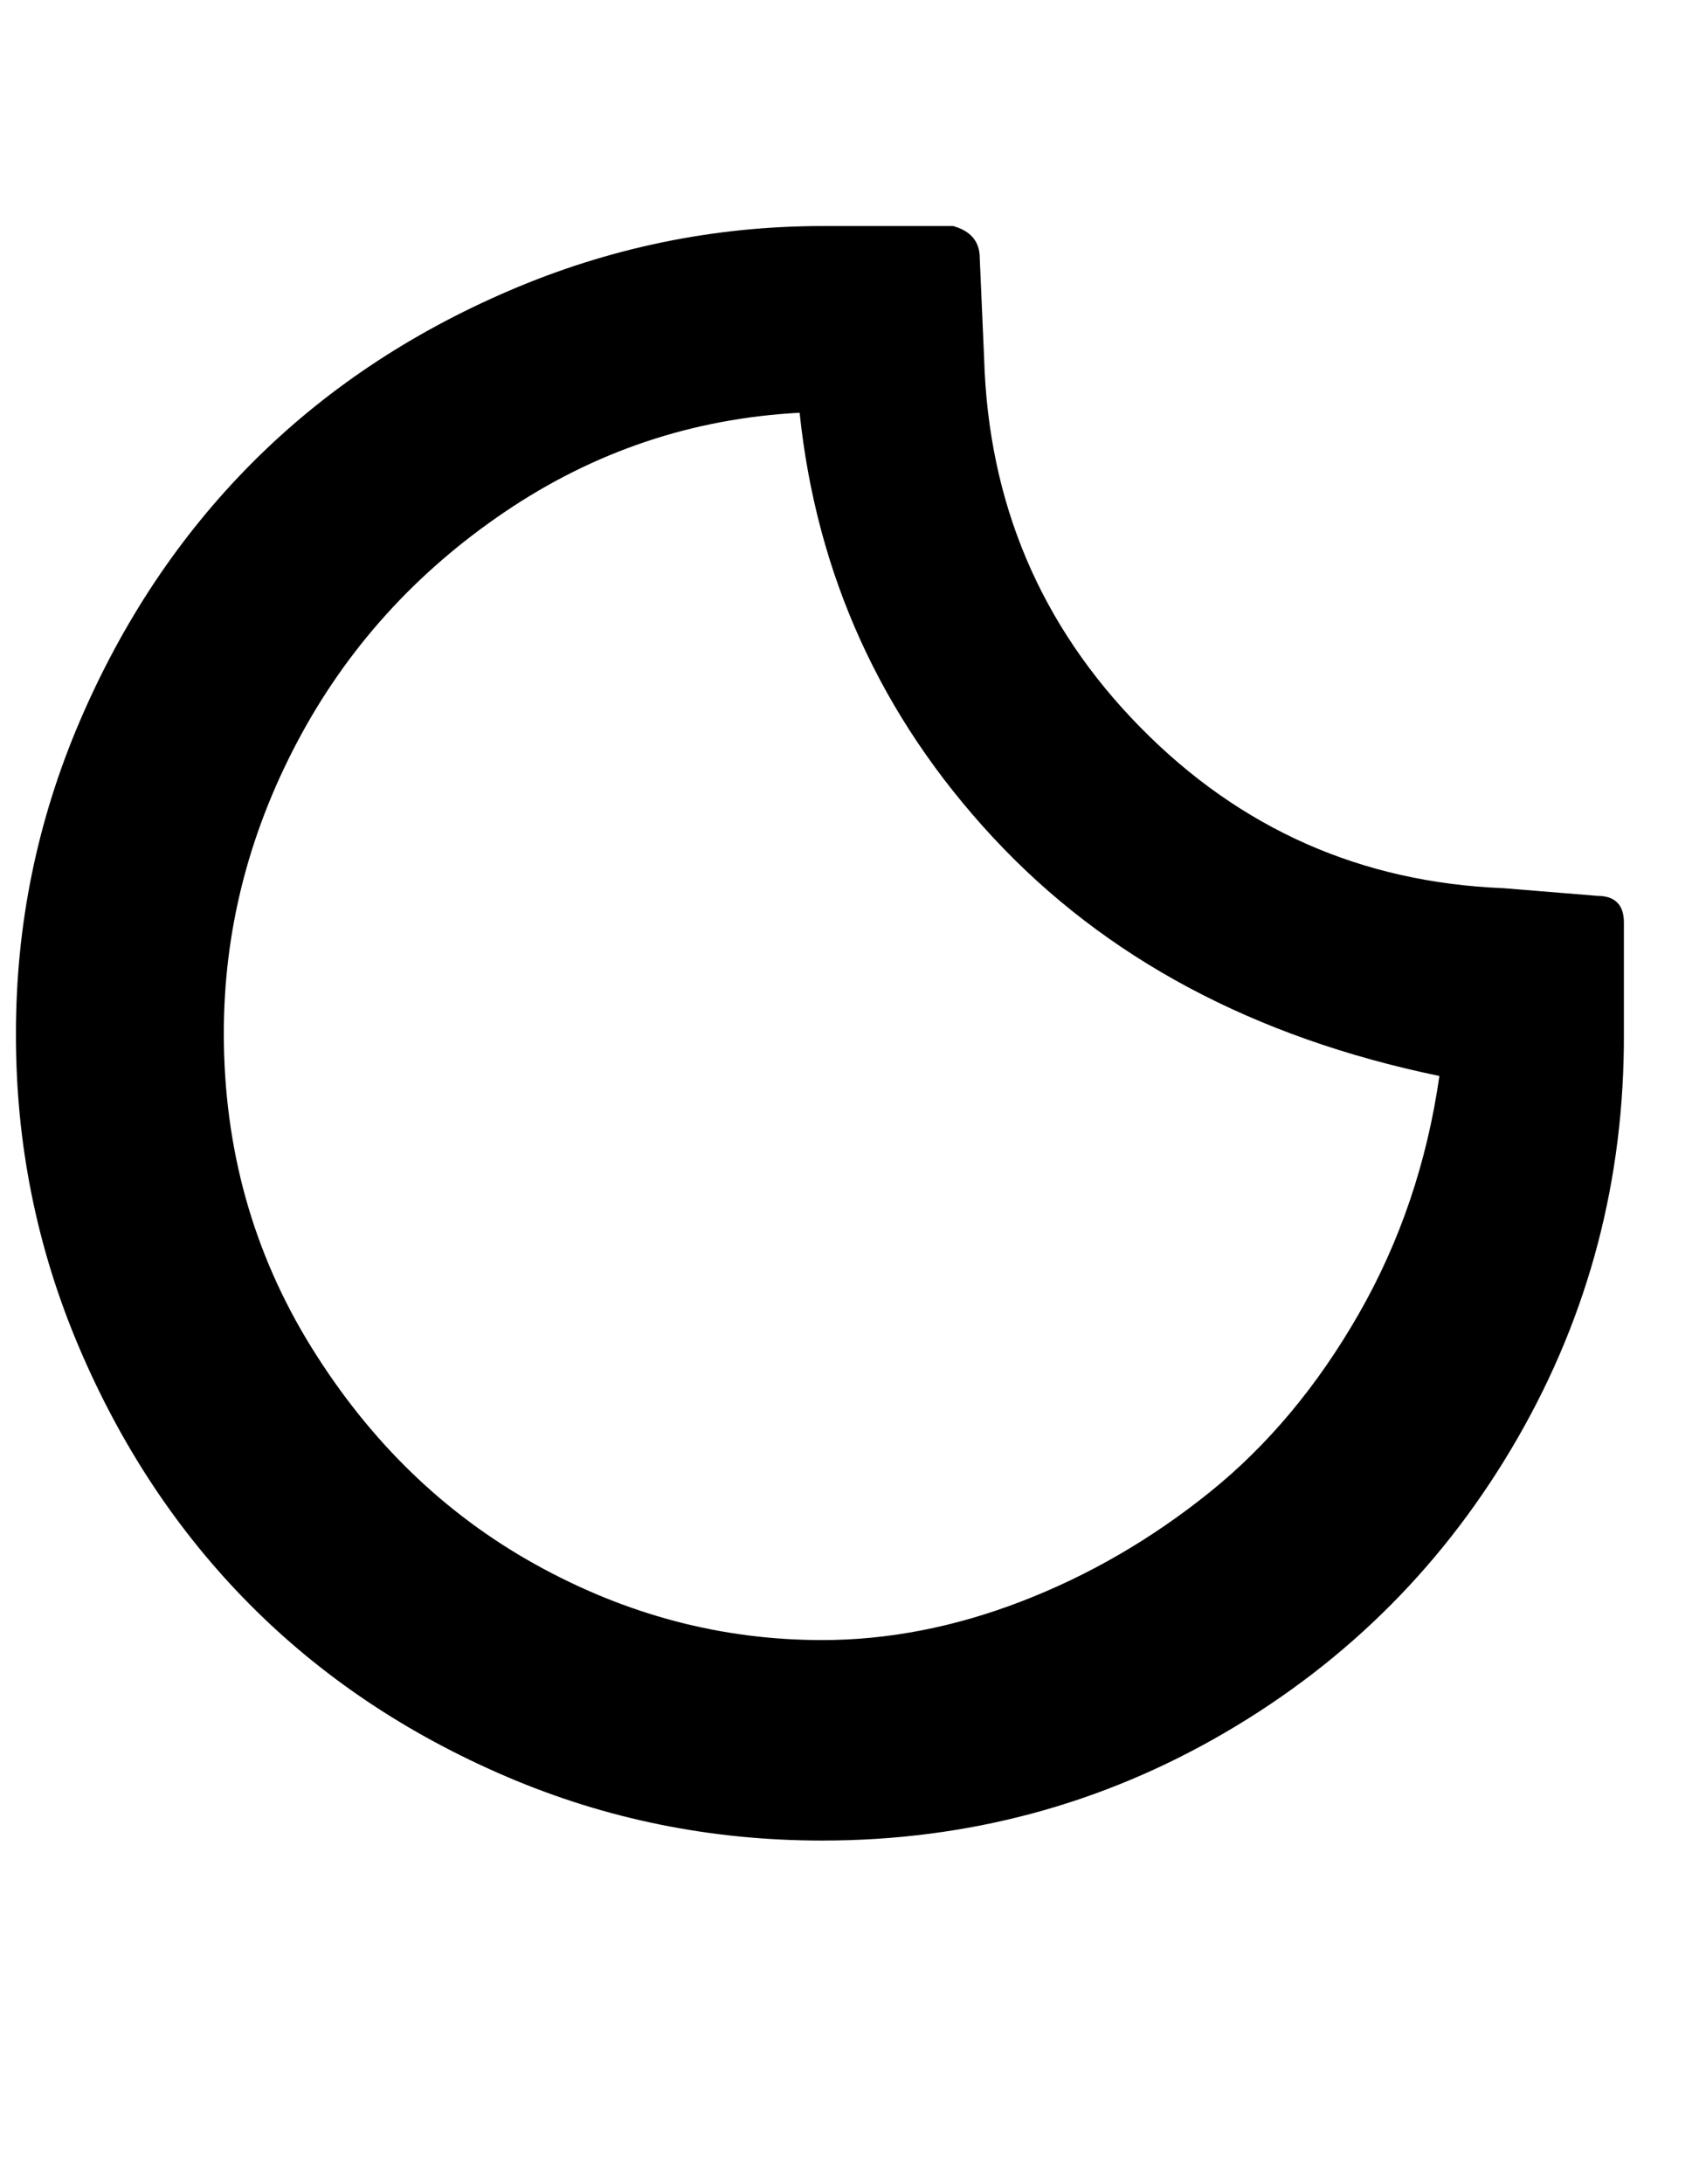 <svg height="1000" width="781.3" xmlns="http://www.w3.org/2000/svg"><path d="m7.3 473.1q0-74.7 29.3-143t78.6-117.9t118-79.1t143.3-29.6h60q12.2 3.4 12.2 14.7l2 45.9q2.9 99.1 71.5 168.9t166.3 73.7l42.9 3.5q12.3 0 12.3 12.2v50.7q0.4 100.1-48.6 185.3t-133.8 134.8t-184.8 49.6q-76.2 0-144.6-29.3t-117.6-78.9t-78.2-117.9t-28.8-143.6z m95.2 0q0 79.1 40.1 143.8t102.5 99.4t131.4 34.7q45.4 0 91.5-17.8t86-49.9t68.3-81.7t36.9-108.9q-127.5-26.4-204.4-109.2t-88.6-194.5q-73.7 3.9-135 45.4t-95 105.2t-33.7 133.5z"/></svg>